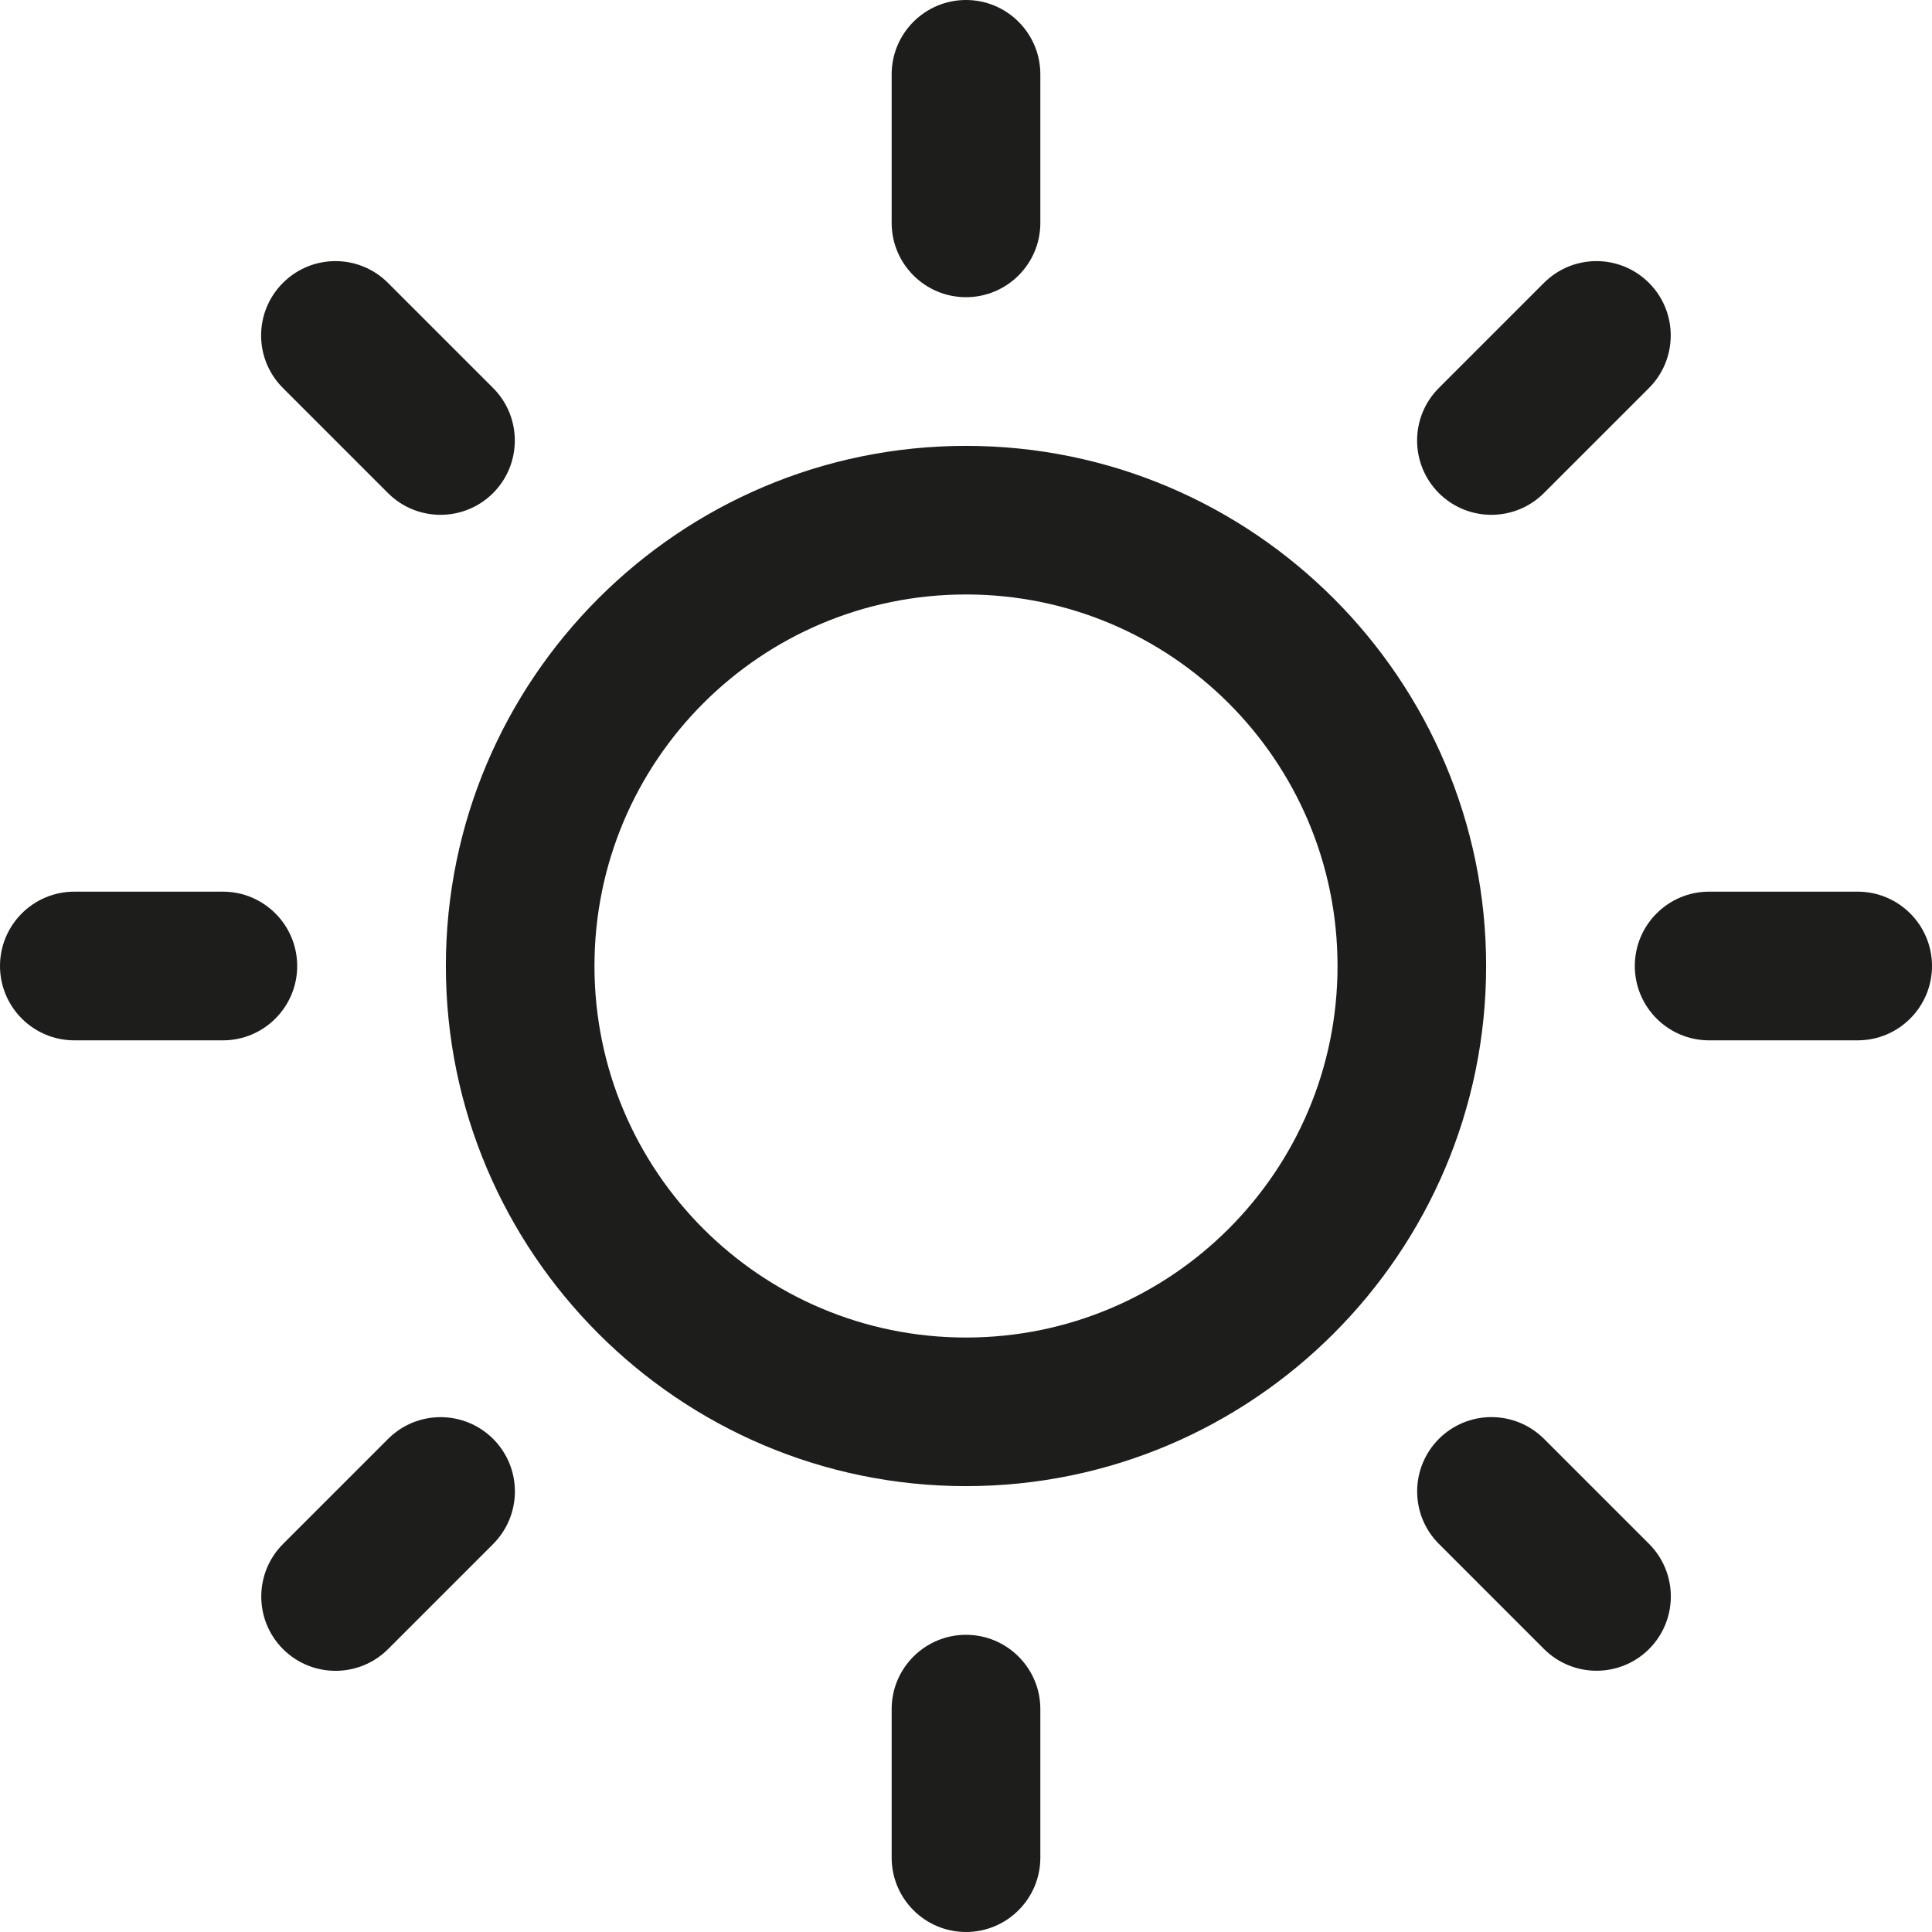 <svg width="23" height="23" viewBox="0 0 23 23" fill="none" xmlns="http://www.w3.org/2000/svg">
<path d="M11.5 5.308C8.086 5.308 5.308 8.086 5.308 11.5C5.308 14.914 8.086 17.692 11.5 17.692C14.914 17.692 17.692 14.914 17.692 11.5C17.692 8.086 14.914 5.308 11.5 5.308ZM11.5 15.923C9.057 15.923 7.077 13.943 7.077 11.5C7.077 9.057 9.057 7.077 11.5 7.077C13.943 7.077 15.923 9.057 15.923 11.5C15.923 13.943 13.943 15.923 11.5 15.923ZM11.5 3.538C11.988 3.538 12.385 3.142 12.385 2.654V0.885C12.385 0.396 11.988 0 11.5 0C11.012 0 10.615 0.396 10.615 0.885V2.654C10.615 3.142 11.012 3.538 11.5 3.538ZM11.5 19.462C11.012 19.462 10.615 19.858 10.615 20.346V22.115C10.615 22.604 11.012 23 11.5 23C11.988 23 12.385 22.604 12.385 22.115V20.346C12.385 19.858 11.988 19.462 11.5 19.462ZM18.38 5.87L19.631 4.619C19.976 4.273 19.976 3.714 19.631 3.368C19.285 3.022 18.726 3.022 18.38 3.368L17.129 4.619C16.784 4.964 16.784 5.524 17.129 5.87C17.475 6.215 18.034 6.215 18.38 5.87ZM4.62 17.13L3.369 18.381C3.024 18.727 3.024 19.286 3.369 19.632C3.715 19.977 4.274 19.977 4.62 19.632L5.871 18.381C6.216 18.034 6.216 17.476 5.871 17.13C5.525 16.785 4.966 16.784 4.62 17.13ZM3.538 11.5C3.538 11.012 3.142 10.615 2.654 10.615H0.885C0.396 10.615 0 11.012 0 11.5C0 11.988 0.396 12.385 0.885 12.385H2.654C3.142 12.385 3.538 11.988 3.538 11.5ZM22.115 10.615H20.346C19.858 10.615 19.462 11.012 19.462 11.5C19.462 11.988 19.858 12.385 20.346 12.385H22.115C22.604 12.385 23 11.988 23 11.5C23 11.012 22.604 10.615 22.115 10.615ZM4.619 5.87C4.964 6.215 5.524 6.215 5.87 5.87C6.215 5.524 6.215 4.964 5.87 4.619L4.619 3.368C4.273 3.022 3.714 3.022 3.368 3.368C3.022 3.714 3.022 4.273 3.368 4.619L4.619 5.87ZM18.381 17.129C18.034 16.784 17.476 16.784 17.13 17.129C16.785 17.475 16.784 18.034 17.13 18.38L18.381 19.631C18.727 19.976 19.286 19.976 19.632 19.631C19.977 19.285 19.977 18.726 19.632 18.38L18.381 17.129Z" fill="#1D1D1B"/>
</svg>
